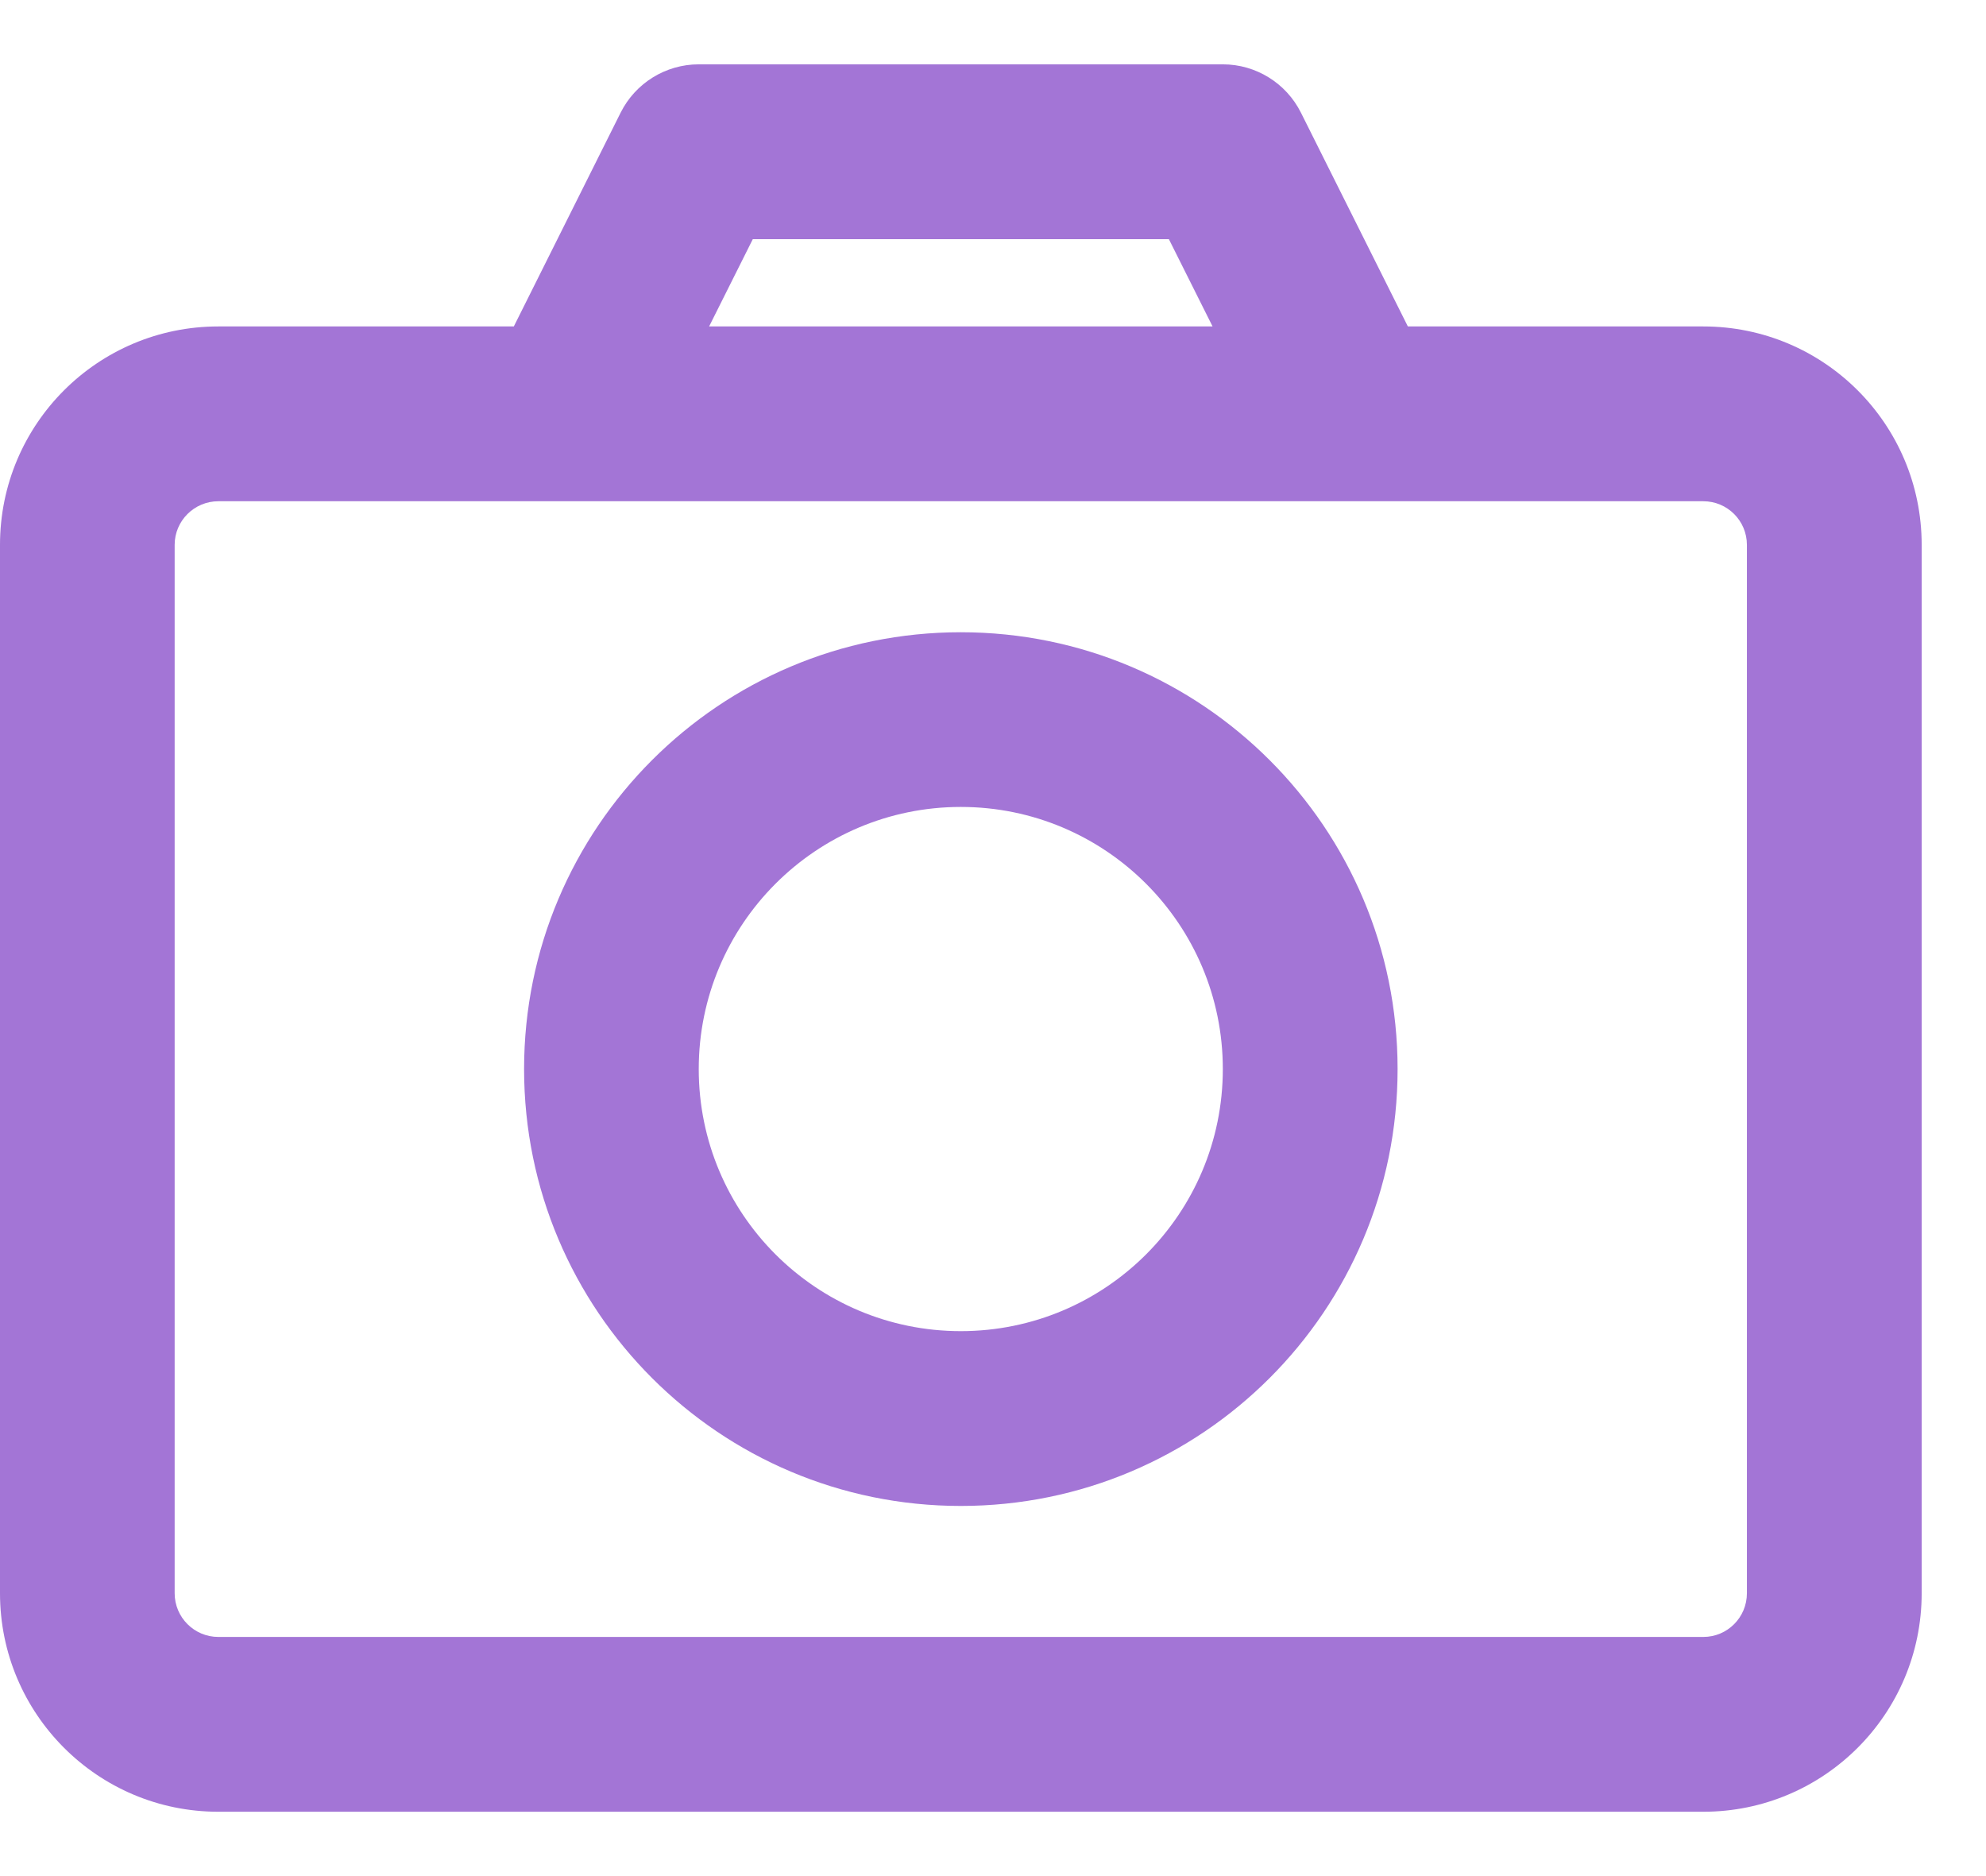 <svg width="18" height="17" viewBox="0 0 18 17" fill="none" xmlns="http://www.w3.org/2000/svg">
<path fill-rule="evenodd" clip-rule="evenodd" d="M5.625 1.021C5.759 0.753 6.033 0.583 6.333 0.583H11.083C11.383 0.583 11.657 0.753 11.791 1.021L12.76 2.958H15.438C16.531 2.958 17.417 3.844 17.417 4.937V14.437C17.417 15.53 16.531 16.417 15.438 16.417H1.979C0.886 16.417 0 15.53 0 14.437V4.937C0 3.844 0.886 2.958 1.979 2.958H4.657L5.625 1.021ZM6.427 2.958H10.99L10.594 2.167H6.823L6.427 2.958ZM1.979 4.542C1.761 4.542 1.583 4.719 1.583 4.937V14.437C1.583 14.656 1.761 14.833 1.979 14.833H15.438C15.656 14.833 15.833 14.656 15.833 14.437V4.937C15.833 4.719 15.656 4.542 15.438 4.542H1.979ZM4.75 9.687C4.75 7.501 6.522 5.729 8.708 5.729C10.895 5.729 12.667 7.501 12.667 9.687C12.667 11.874 10.895 13.646 8.708 13.646C6.522 13.646 4.75 11.874 4.75 9.687ZM8.708 7.312C7.397 7.312 6.333 8.376 6.333 9.687C6.333 10.999 7.397 12.062 8.708 12.062C10.02 12.062 11.083 10.999 11.083 9.687C11.083 8.376 10.02 7.312 8.708 7.312Z" fill="#A375D6"/>
</svg>

